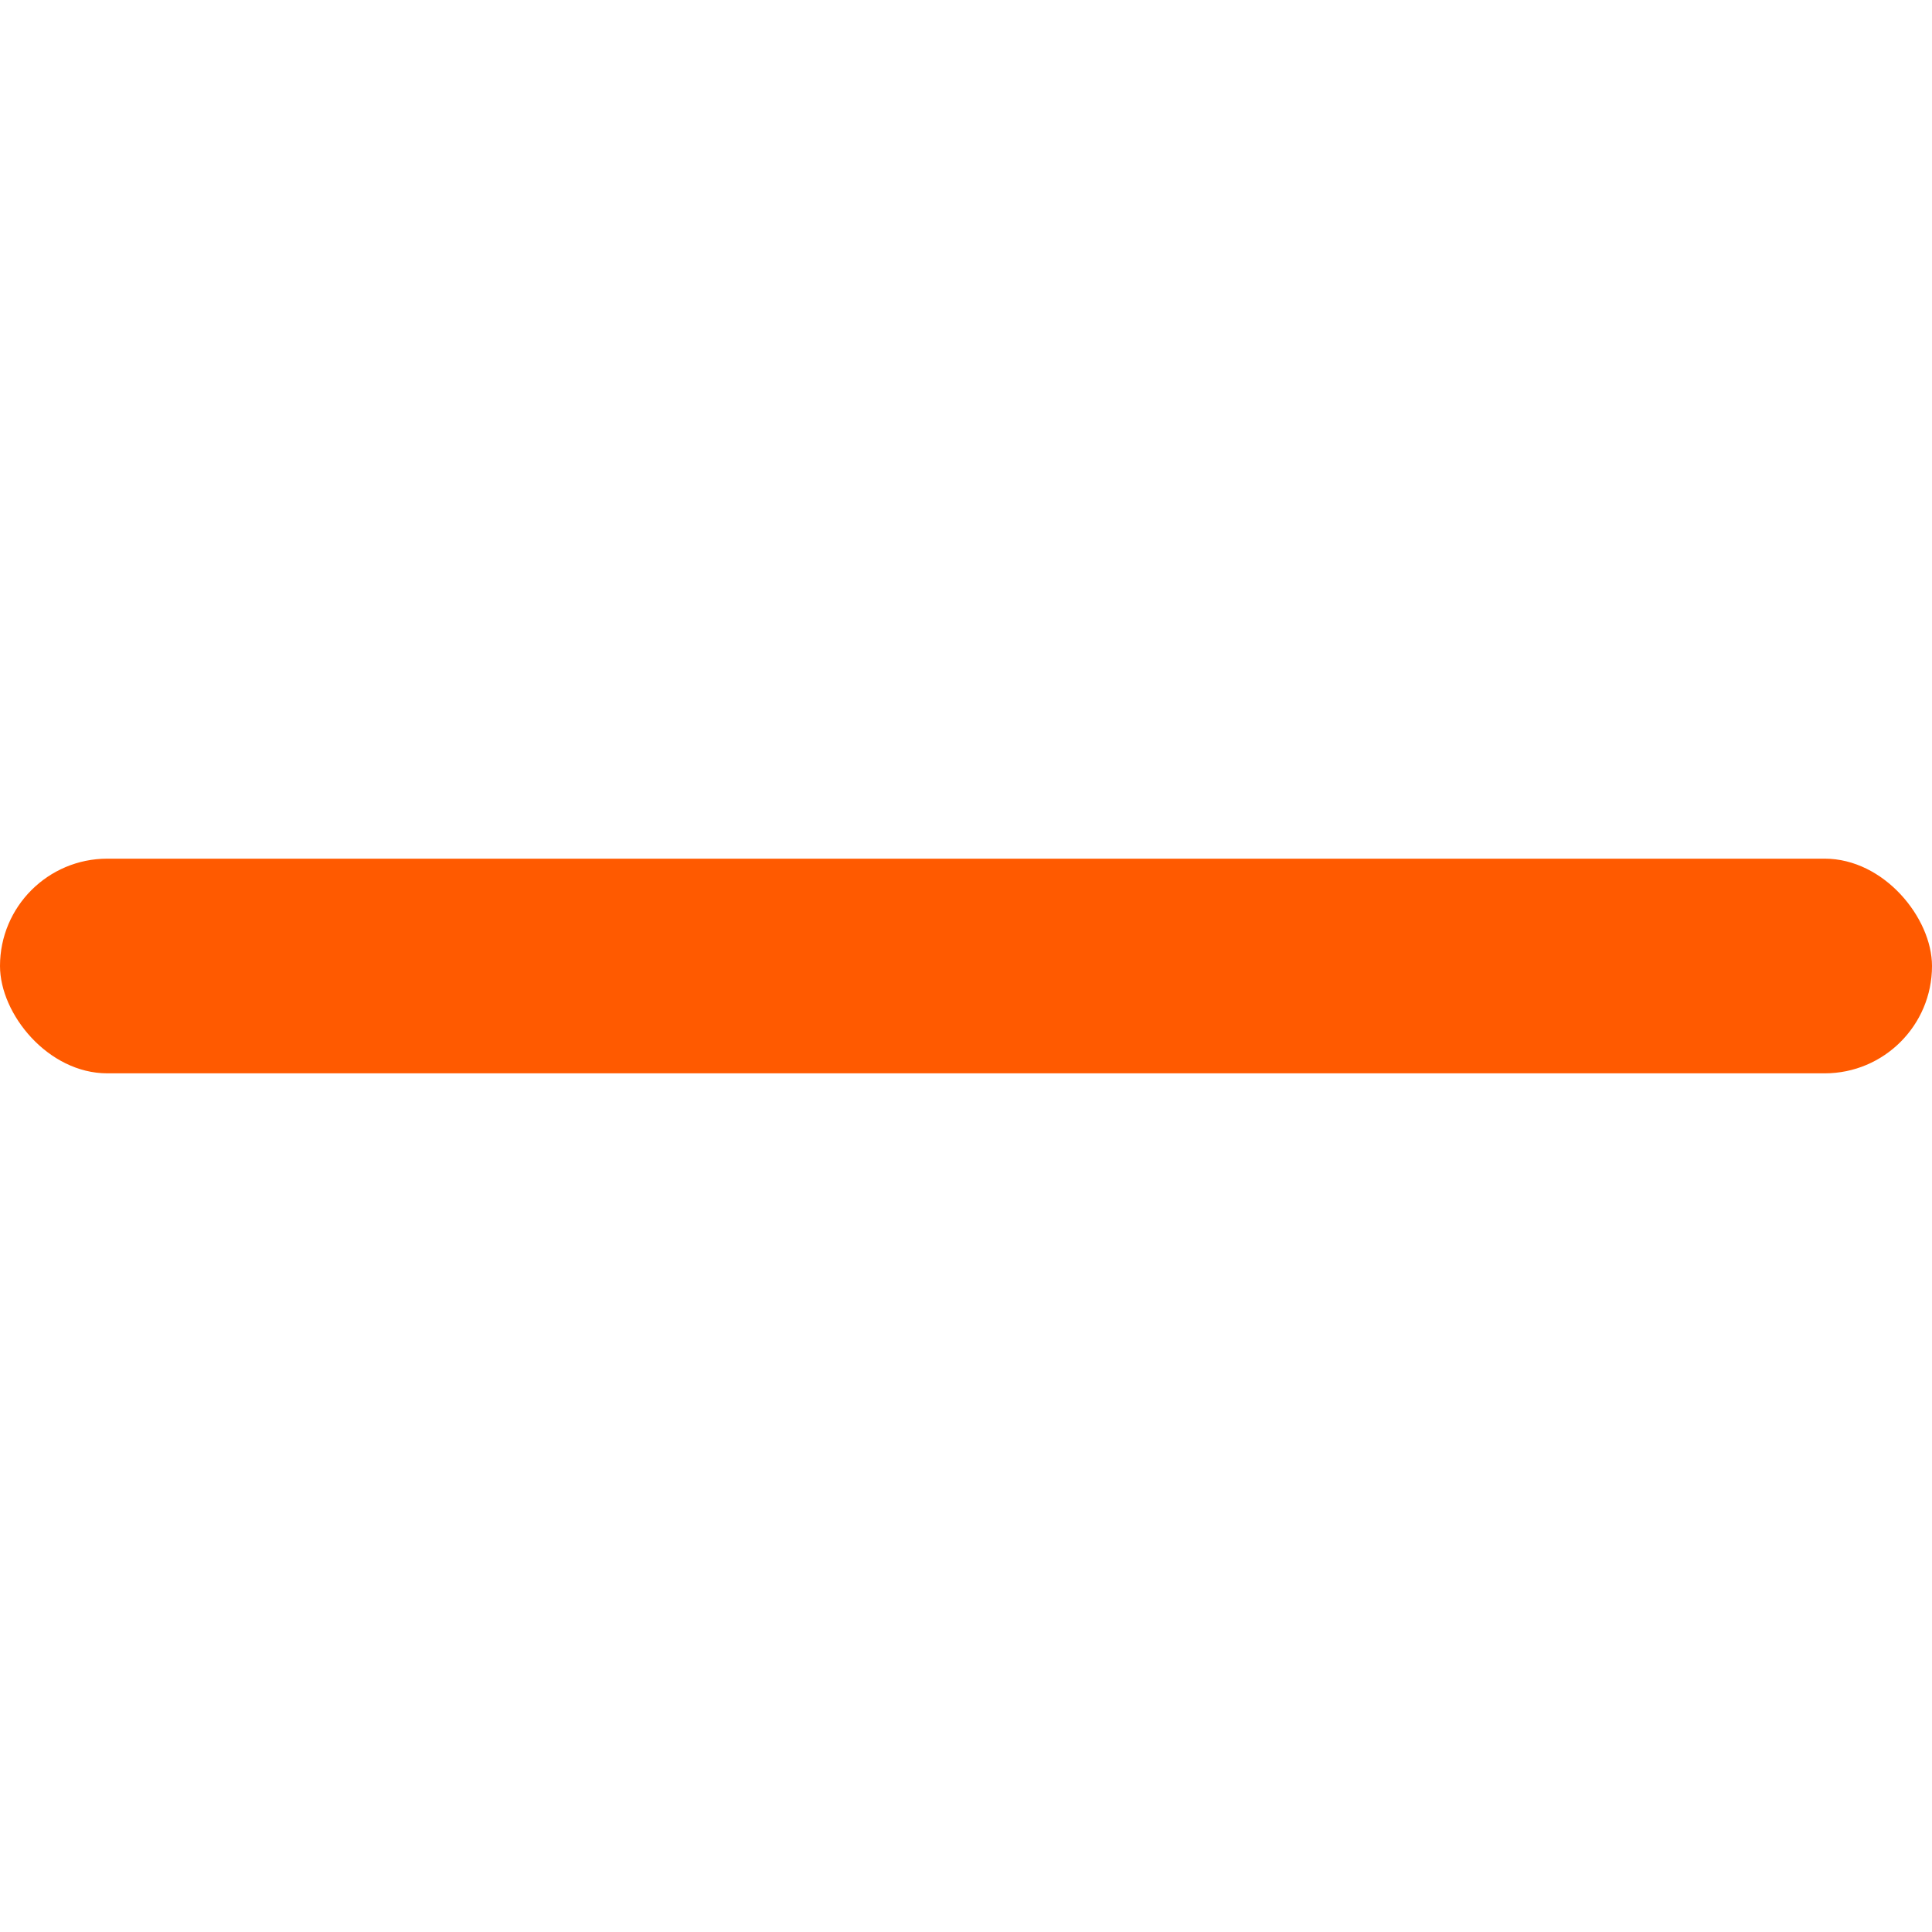 <?xml version="1.0" encoding="UTF-8"?>
<svg width="27px" height="27px" viewBox="0 0 27 27" version="1.1" xmlns="http://www.w3.org/2000/svg" xmlns:xlink="http://www.w3.org/1999/xlink">
    <!-- Generator: Sketch 56.3 (81716) - https://sketch.com -->
    <title>Group 4</title>
    <desc>Created with Sketch.</desc>
    <g id="Page-1" stroke="none" stroke-width="1" fill="none" fill-rule="evenodd">
        <g id="list-your-car/list--MOBILENUMBER" transform="translate(-1089, -670)">
            <g id="Group-4" transform="translate(1089, 670)">
                <rect id="Rectangle" fill="#FFFFFF" x="0" y="0" width="27" height="27"></rect>
                <rect id="Rectangle" fill="#FF5A00" x="0" y="12" width="27" height="3" rx="1.5"></rect>
            </g>
        </g>
    </g>
</svg>